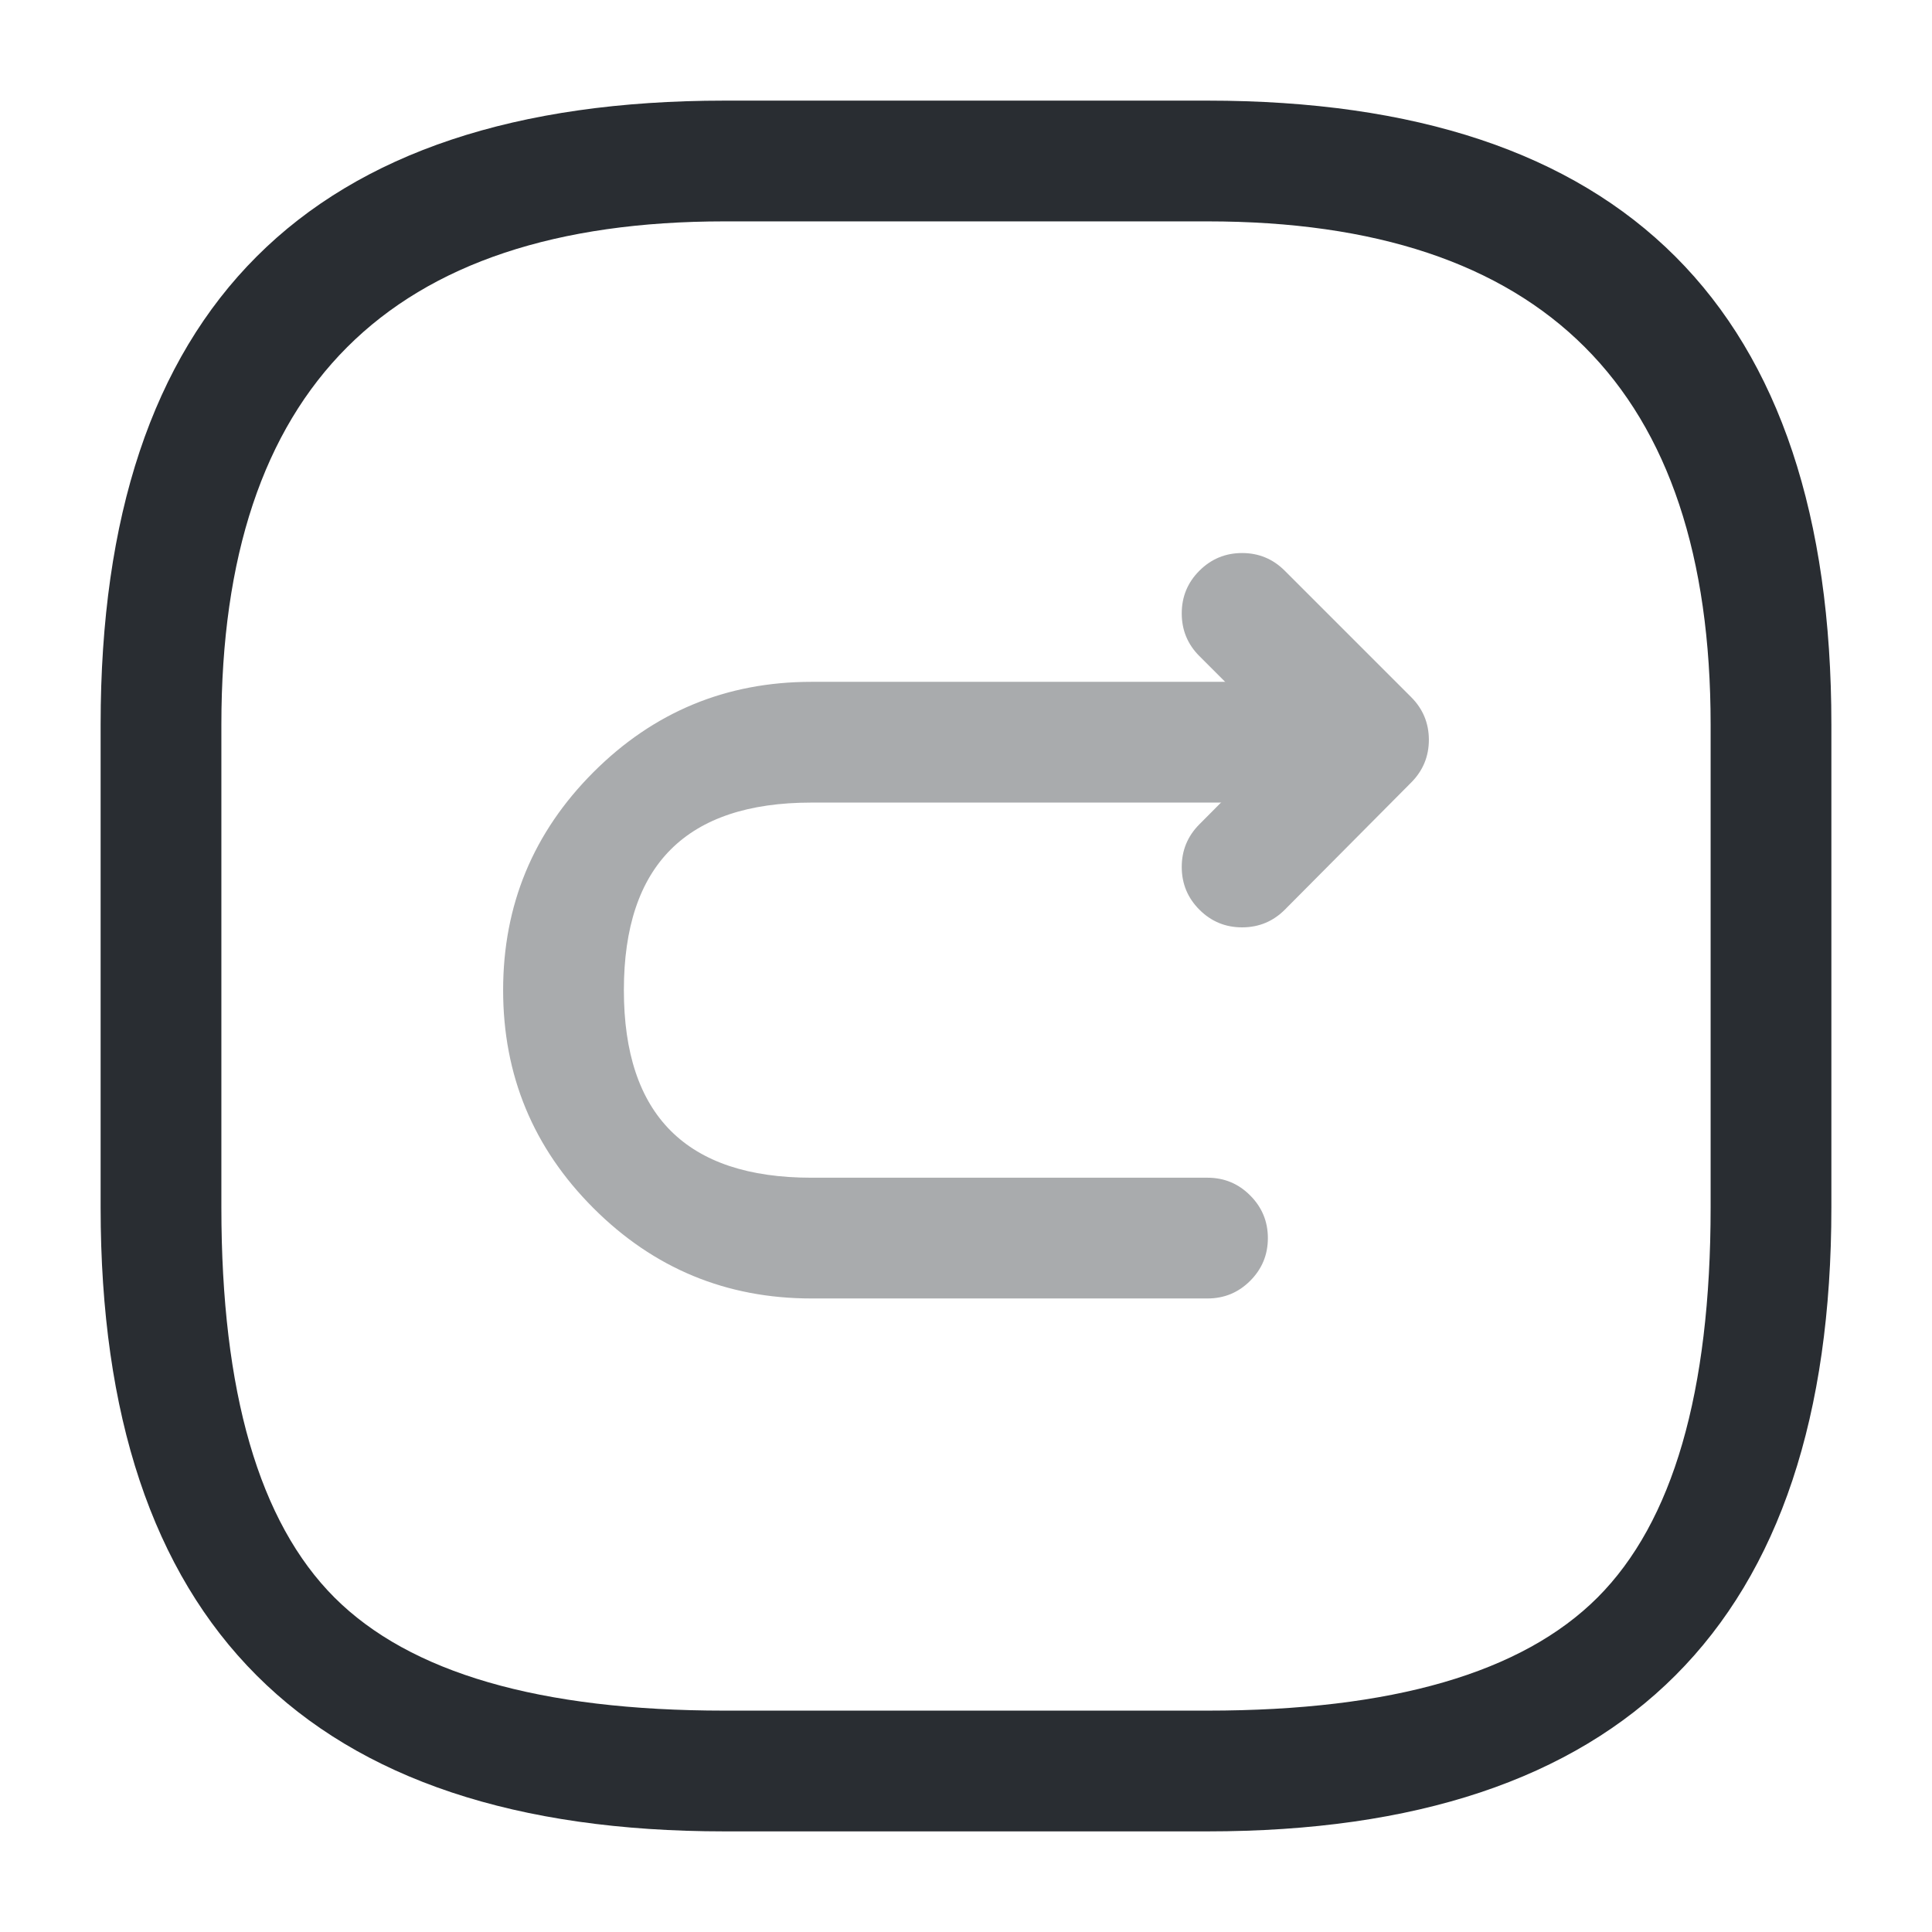 <svg xmlns="http://www.w3.org/2000/svg" width="24" height="24" viewBox="0 0 24 24">
  <defs/>
  <path fill="#292D32" d="M9,22.75 Q1.25,22.75 1.25,15 L1.25,9 Q1.25,1.25 9,1.25 L15,1.25 Q22.75,1.25 22.75,9 L22.75,15 Q22.75,22.75 15,22.75 Z M9,21.25 L15,21.25 Q18.439,21.25 19.845,19.845 Q21.25,18.439 21.25,15 L21.25,9 Q21.25,2.75 15,2.75 L9,2.75 Q2.75,2.75 2.75,9 L2.75,15 Q2.75,18.439 4.155,19.845 Q5.561,21.25 9,21.25 Z"/>
  <g opacity="0.4">
    <path fill="#292D32" d="M15,16.13 L10.08,16.13 Q8.494,16.13 7.372,15.008 Q6.25,13.886 6.25,12.3 Q6.25,10.715 7.372,9.592 Q8.494,8.47 10.08,8.47 L16.85,8.47 Q17.161,8.47 17.38,8.69 Q17.6,8.91 17.6,9.22 Q17.6,9.531 17.38,9.751 Q17.161,9.97 16.85,9.97 L10.08,9.97 Q7.75,9.97 7.75,12.3 Q7.75,14.63 10.08,14.63 L15,14.63 Q15.311,14.63 15.53,14.85 Q15.75,15.07 15.75,15.38 Q15.75,15.691 15.53,15.911 Q15.311,16.13 15,16.13 Z"/>
    <path fill="#292D32" d="M14.898,10.241 L15.941,9.192 L14.899,8.15 Q14.68,7.931 14.68,7.62 Q14.68,7.309 14.899,7.09 Q15.119,6.87 15.43,6.87 Q15.74,6.87 15.96,7.09 L17.53,8.66 Q17.749,8.879 17.75,9.189 Q17.75,9.499 17.532,9.719 L15.962,11.299 Q15.743,11.519 15.432,11.52 Q15.121,11.521 14.901,11.302 Q14.681,11.083 14.68,10.772 Q14.679,10.462 14.898,10.241 Z"/>
  </g>
</svg>

